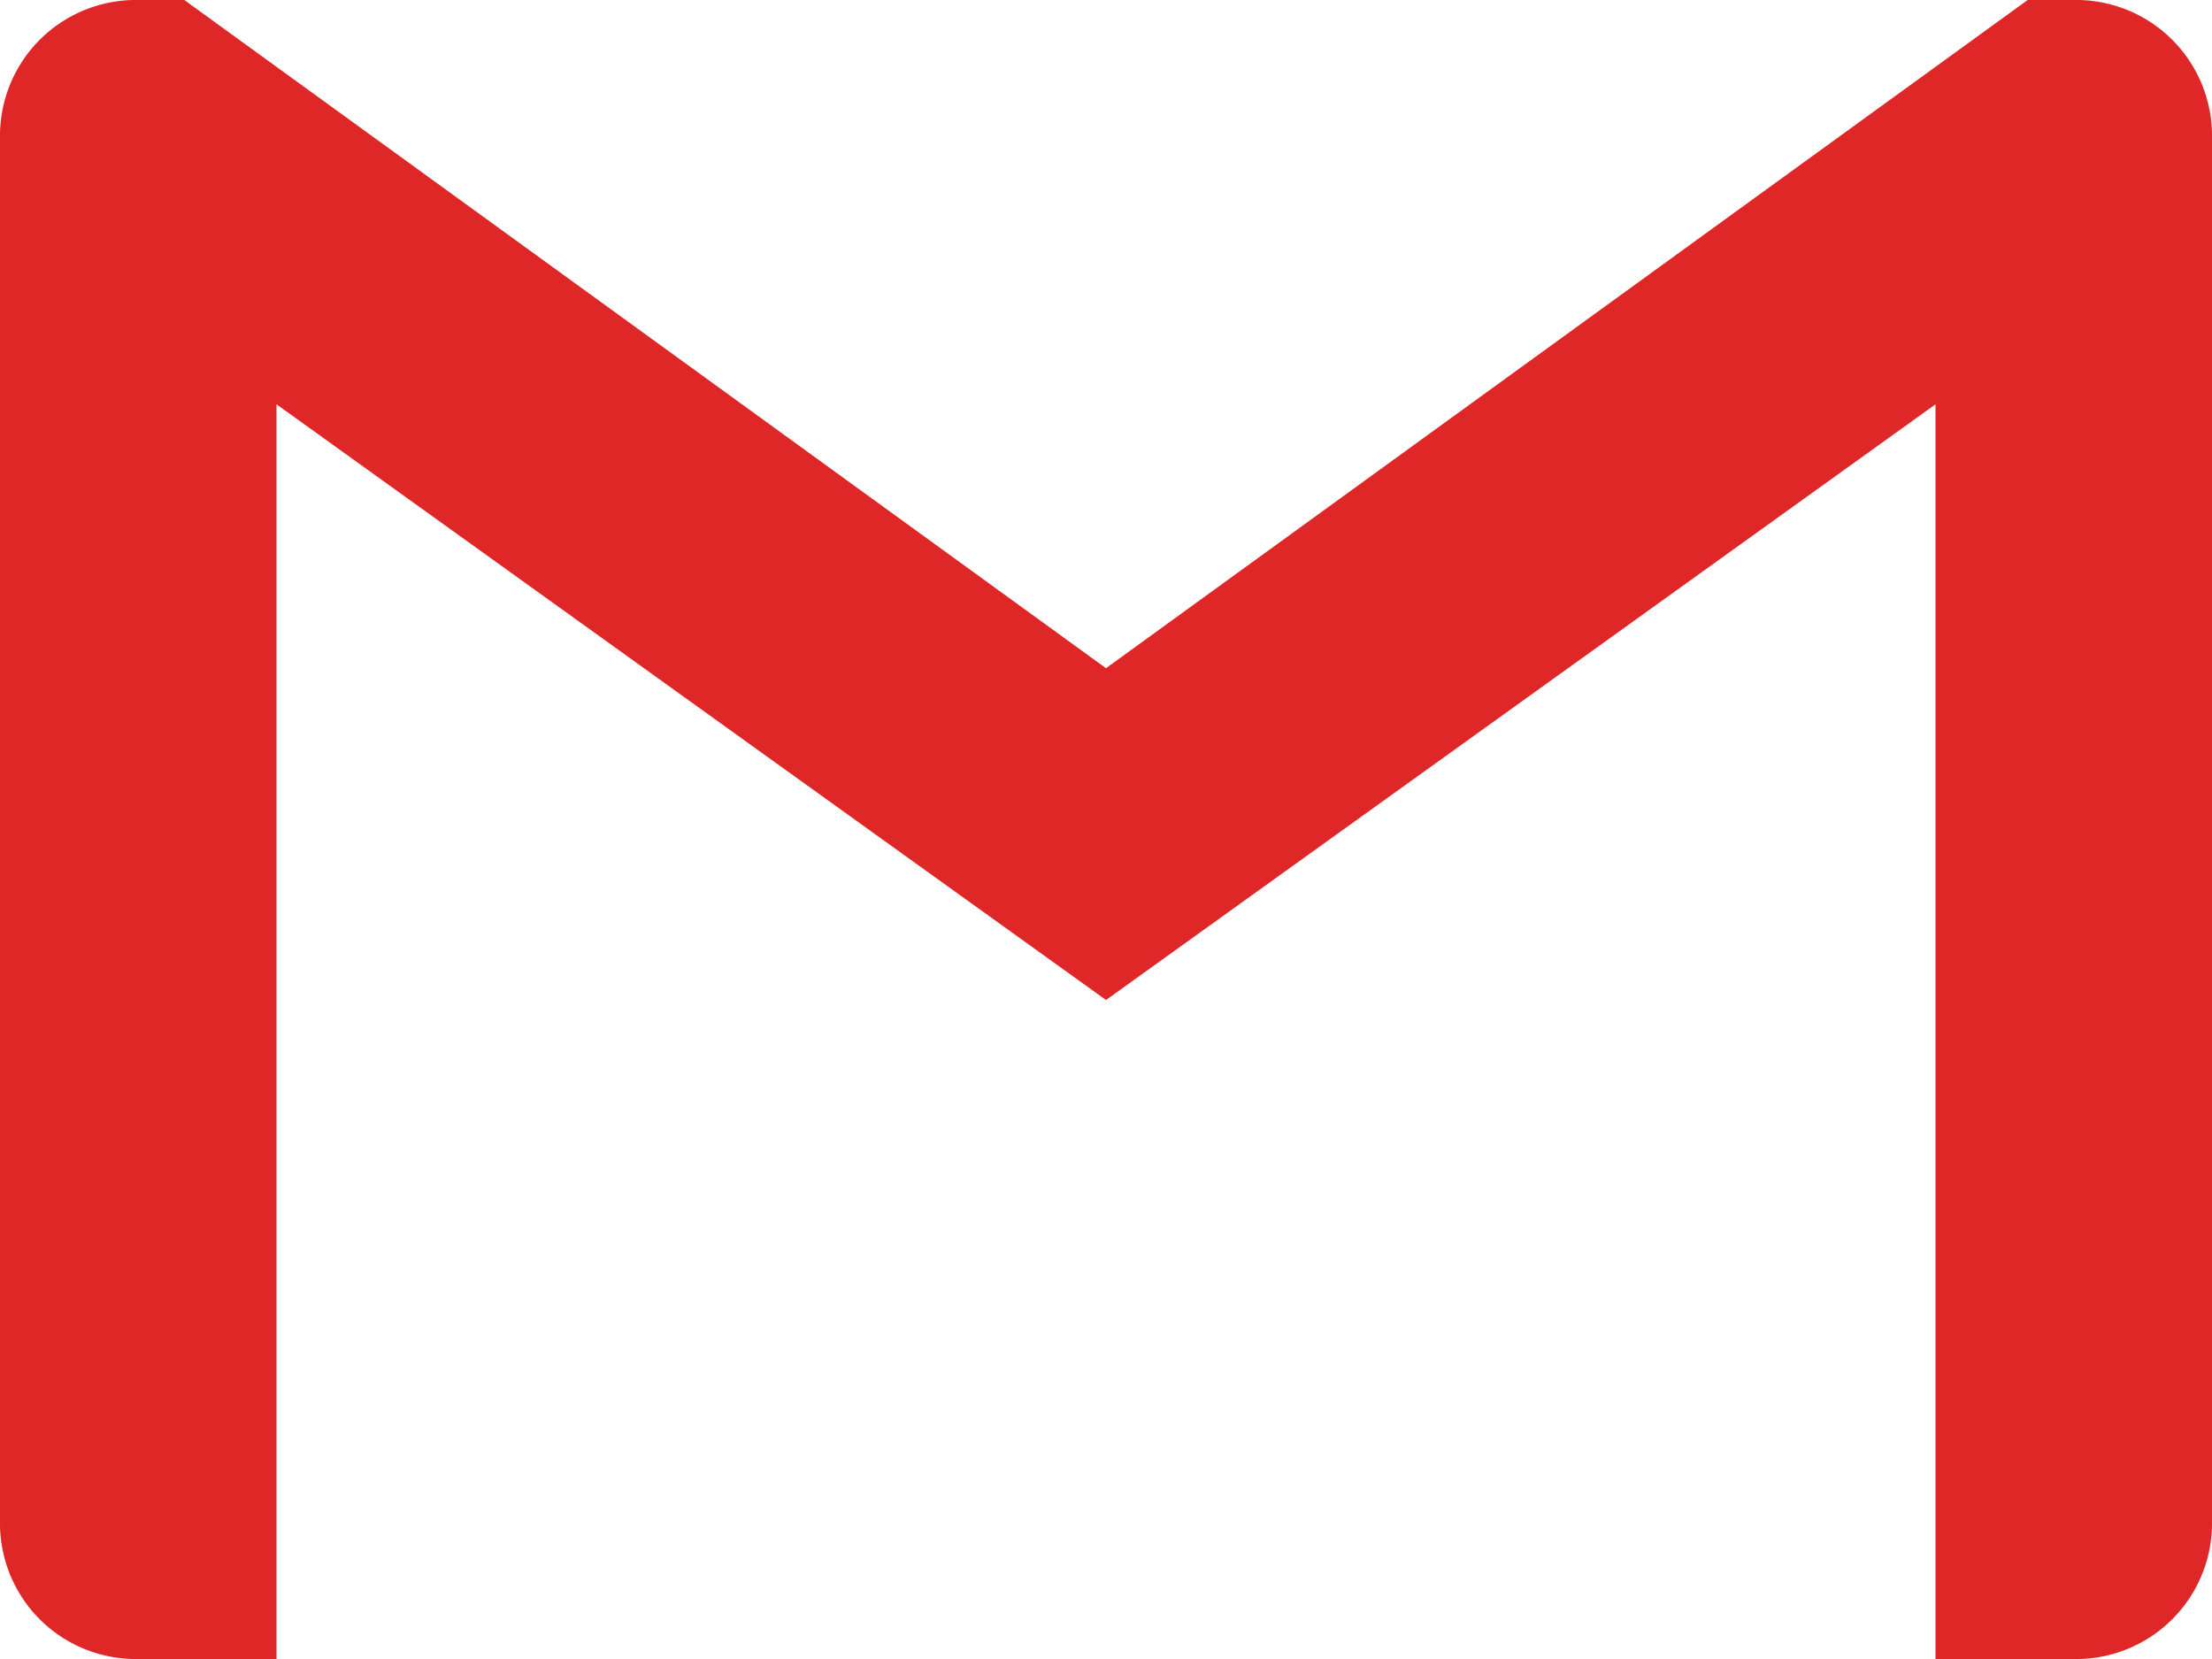 <svg xmlns="http://www.w3.org/2000/svg" width="36" height="27" viewBox="0 0 36 27">
  <path id="Icon_simple-gmail" data-name="Icon simple-gmail" d="M36,6.75v22.5a2.21,2.21,0,0,1-2.25,2.25H31.5V11.08L18,20.775,4.5,11.08V31.5H2.25A2.209,2.209,0,0,1,0,29.25V6.75A2.211,2.211,0,0,1,2.25,4.5H3L18,15.375,33,4.5h.75A2.211,2.211,0,0,1,36,6.75Z" transform="translate(0 -4.5)" fill="#df2727"/>
</svg>
